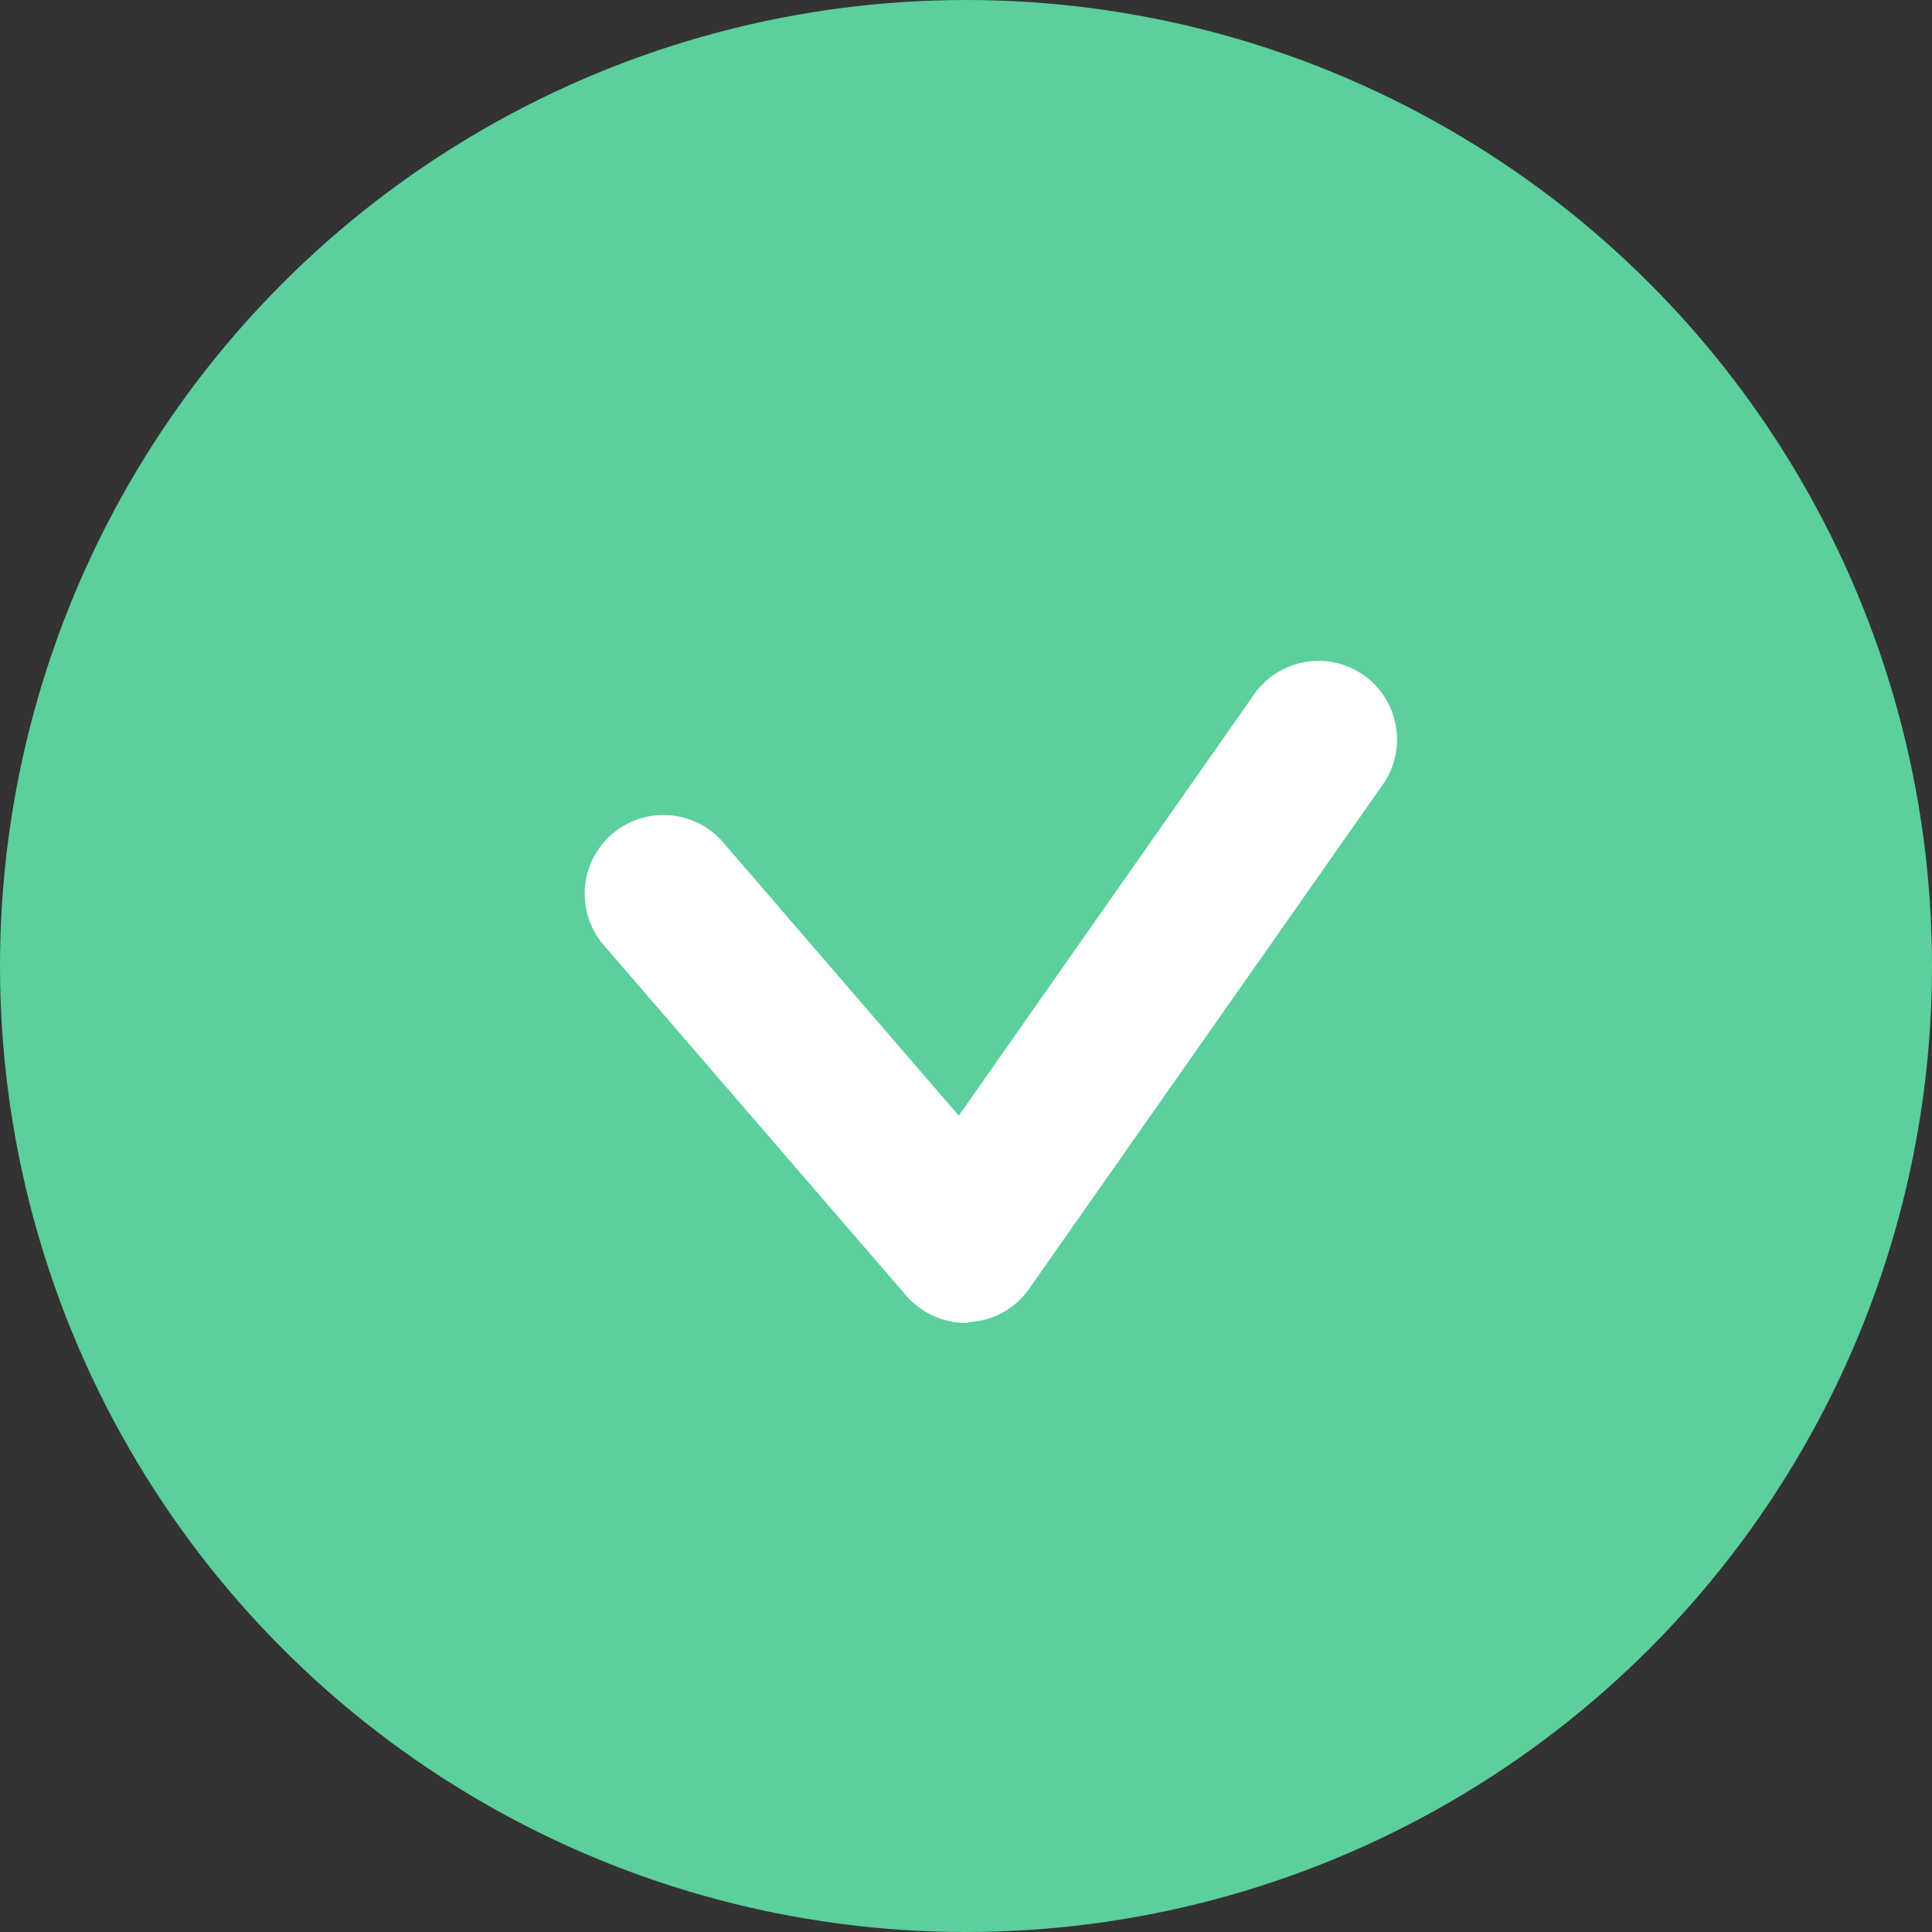 <?xml version="1.0" encoding="UTF-8"?><svg xmlns="http://www.w3.org/2000/svg" width="181.5" height="181.5" viewBox="0 0 181.5 181.5" x="0px" y="0px" version="1.1" xmlns:xlink="http://www.w3.org/1999/xlink"><rect x="0" y="0" width="181.5" height="181.5" fill="#333333" stroke="none"/><title>check_mark</title><g id="Layer_2" data-name="Layer 2"><g id="Layer_1-2" data-name="Layer 1"><circle cx="90.75" cy="90.75" r="90.75" fill="#5bcf9c"/><path d="M90.737,124.283a7.481,7.481,0,0,1-5.625-2.591L56.688,88.754a7.4,7.4,0,0,1,11.177-9.7l22.206,25.759,27.757-39.6a7.383,7.383,0,1,1,12.065,8.513L96.659,121.1a7.336,7.336,0,0,1-5.7,3.109C90.959,124.283,90.885,124.283,90.737,124.283Z" fill="#fff"/></g></g></svg>